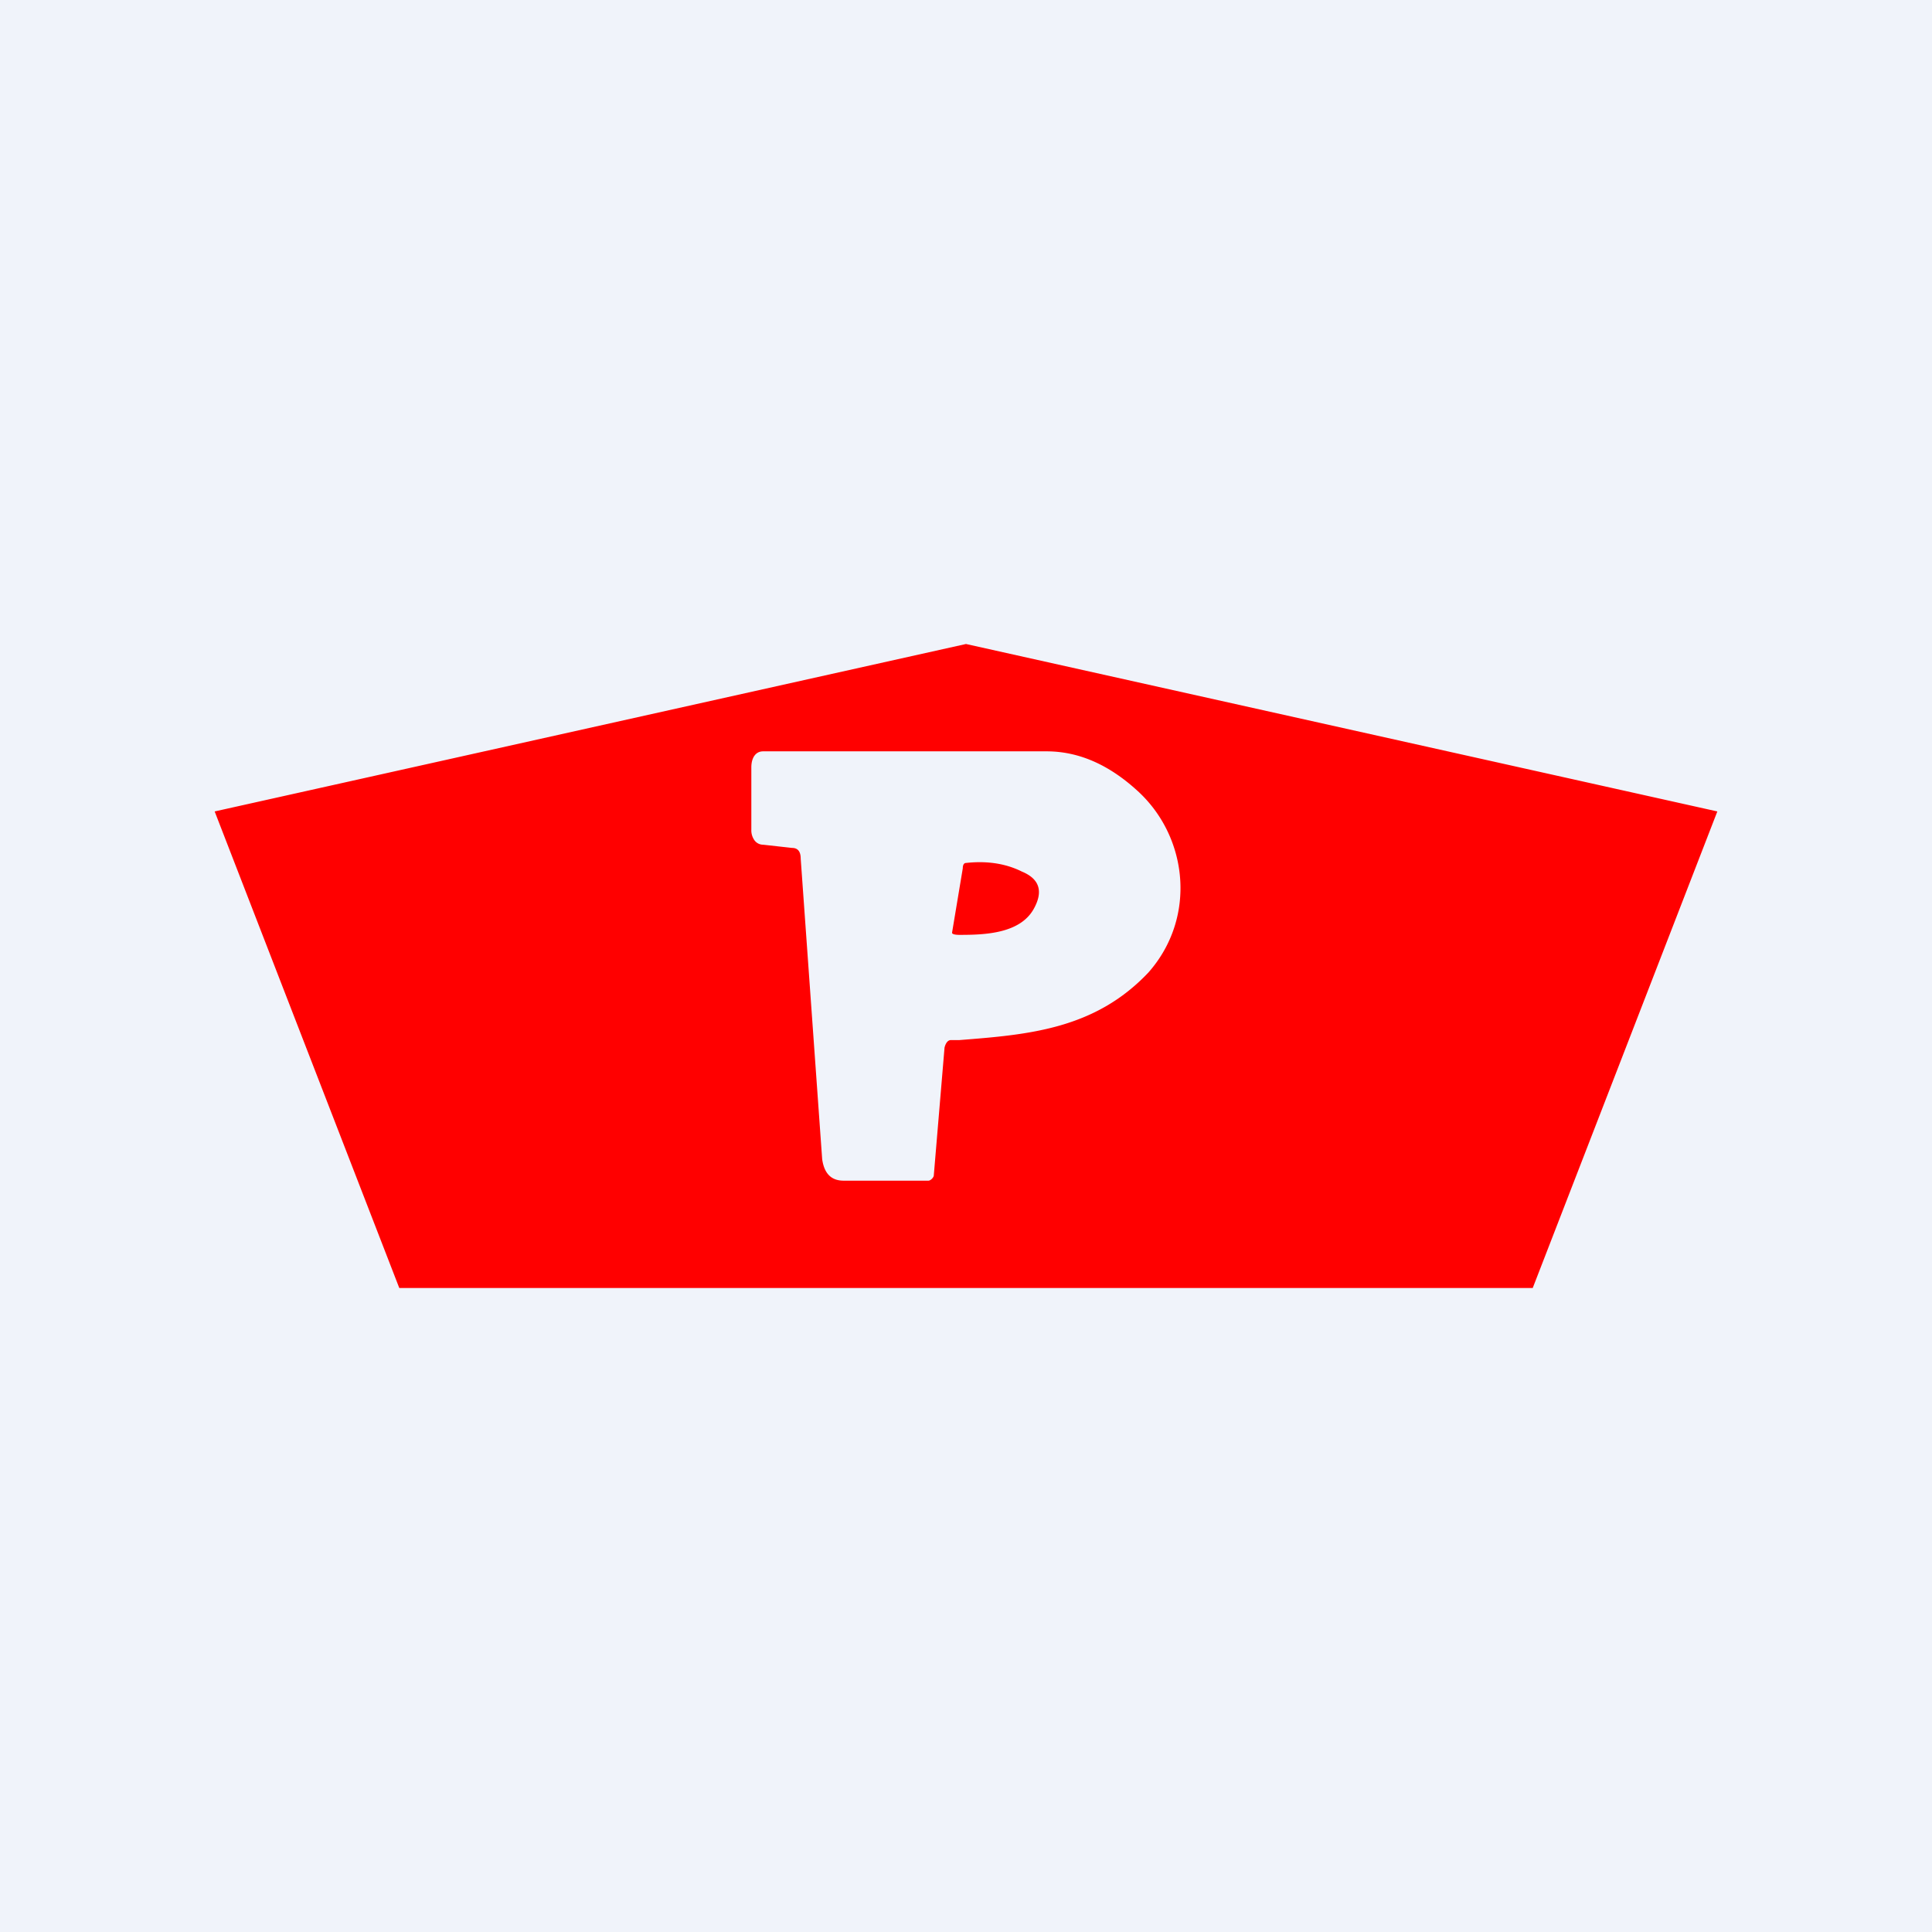 <!-- by TradingView --><svg width="18" height="18" viewBox="0 0 18 18" xmlns="http://www.w3.org/2000/svg"><path fill="#F0F3FA" d="M0 0h18v18H0z"/><path d="M9 6 2 7.56 3.72 12h10.56L16 7.56 9 6ZM7.38 7.9l-.27-.03a.1.1 0 0 1-.08-.04.16.16 0 0 1-.03-.1v-.58c0-.09.04-.15.11-.15h2.64c.33 0 .61.15.85.37.47.43.55 1.18.1 1.69-.5.53-1.12.58-1.76.63h-.08c-.03 0-.05.03-.06.07l-.1 1.19c0 .02-.03.05-.05.05h-.79c-.11 0-.18-.06-.2-.2L7.46 8c0-.07-.03-.1-.08-.1Zm2.14.22c.17.07.2.19.11.35-.13.23-.46.24-.69.24-.01 0-.07 0-.07-.02l.1-.6c0-.03.01-.05.03-.05.18-.02.36 0 .52.08Z" fill="red"/></svg>